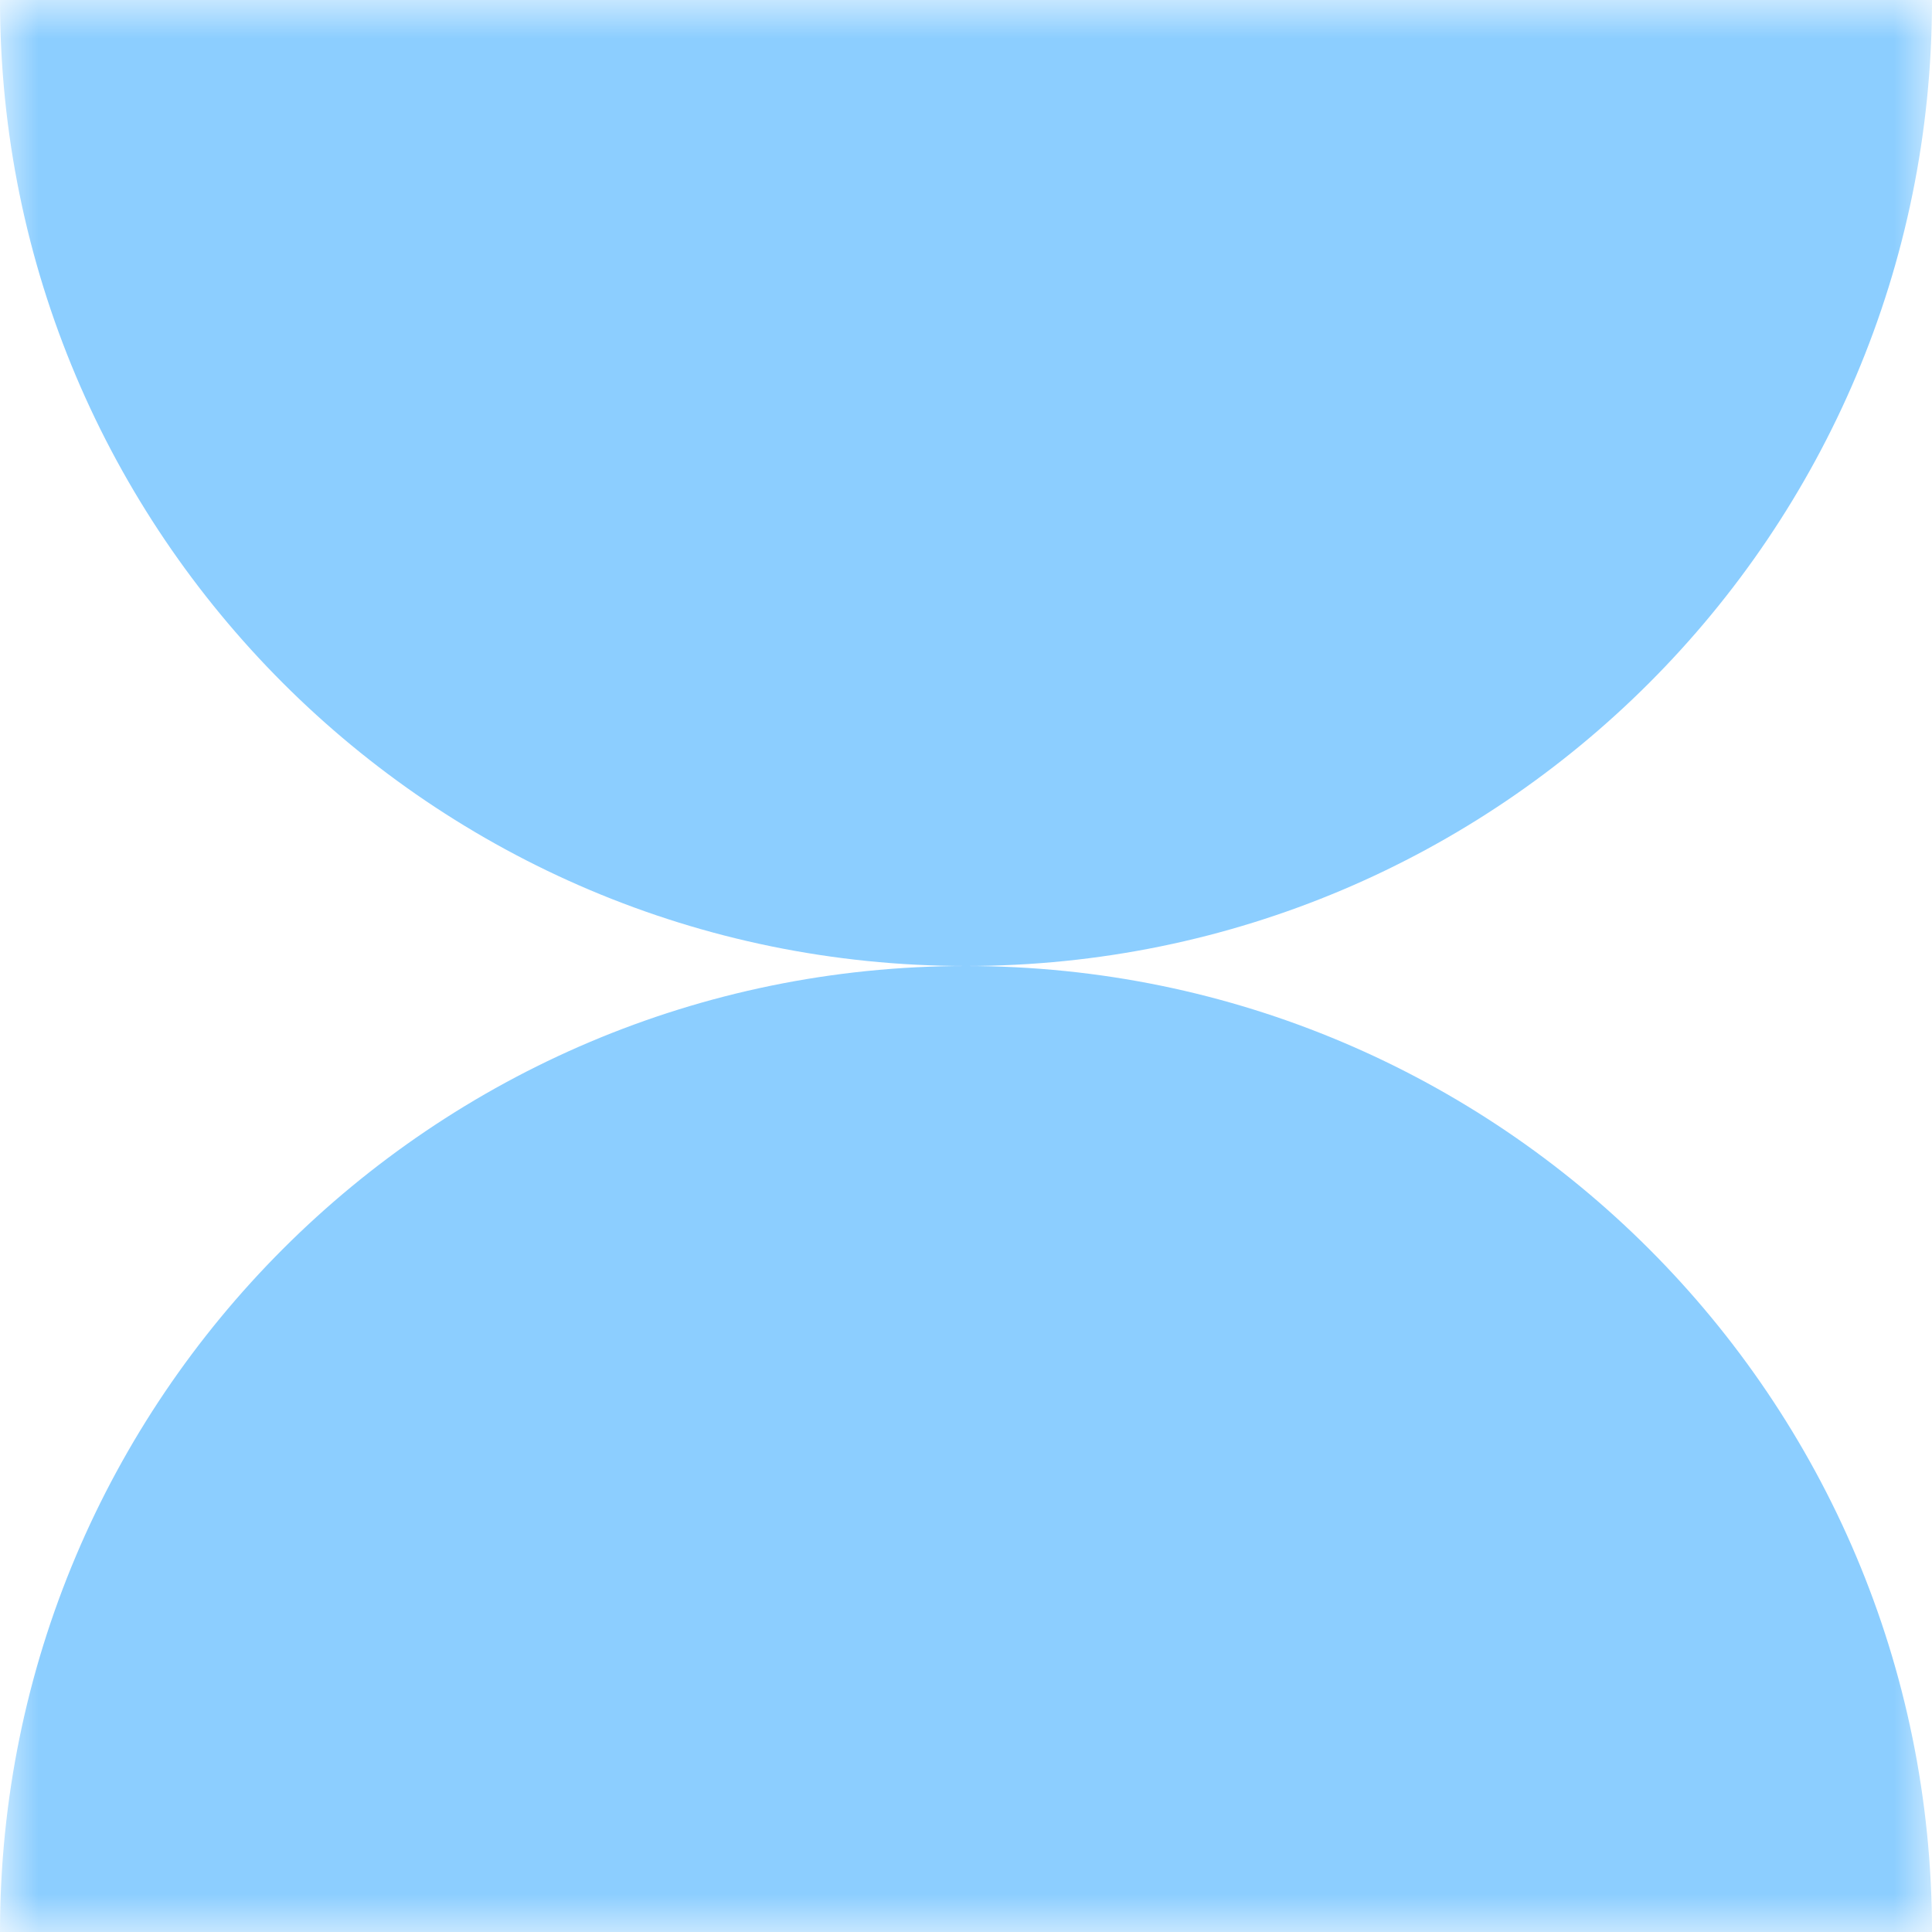 <svg width="25" height="25" viewBox="0 0 25 25" fill="none" xmlns="http://www.w3.org/2000/svg">
<g clip-path="url(#clip0_1_8)">
<mask id="mask0_1_8" style="mask-type:luminance" maskUnits="userSpaceOnUse" x="0" y="0" width="25" height="25">
<path d="M25 0H0V25H25V0Z" fill="white"/>
</mask>
<g mask="url(#mask0_1_8)">
<path fill-rule="evenodd" clip-rule="evenodd" d="M12.497 12.5C5.595 12.498 6.0344e-07 6.903 0 2.18558e-06L25 0C25 6.903 19.405 12.498 12.503 12.5C19.405 12.502 25 18.098 25 25H1.09278e-06C1.09278e-06 18.098 5.595 12.502 12.497 12.5Z" fill="#8CCEFF"/>
</g>
</g>
<defs>
<clipPath id="clip0_1_8">
<rect width="25" height="25" fill="white"/>
</clipPath>
</defs>
</svg>
